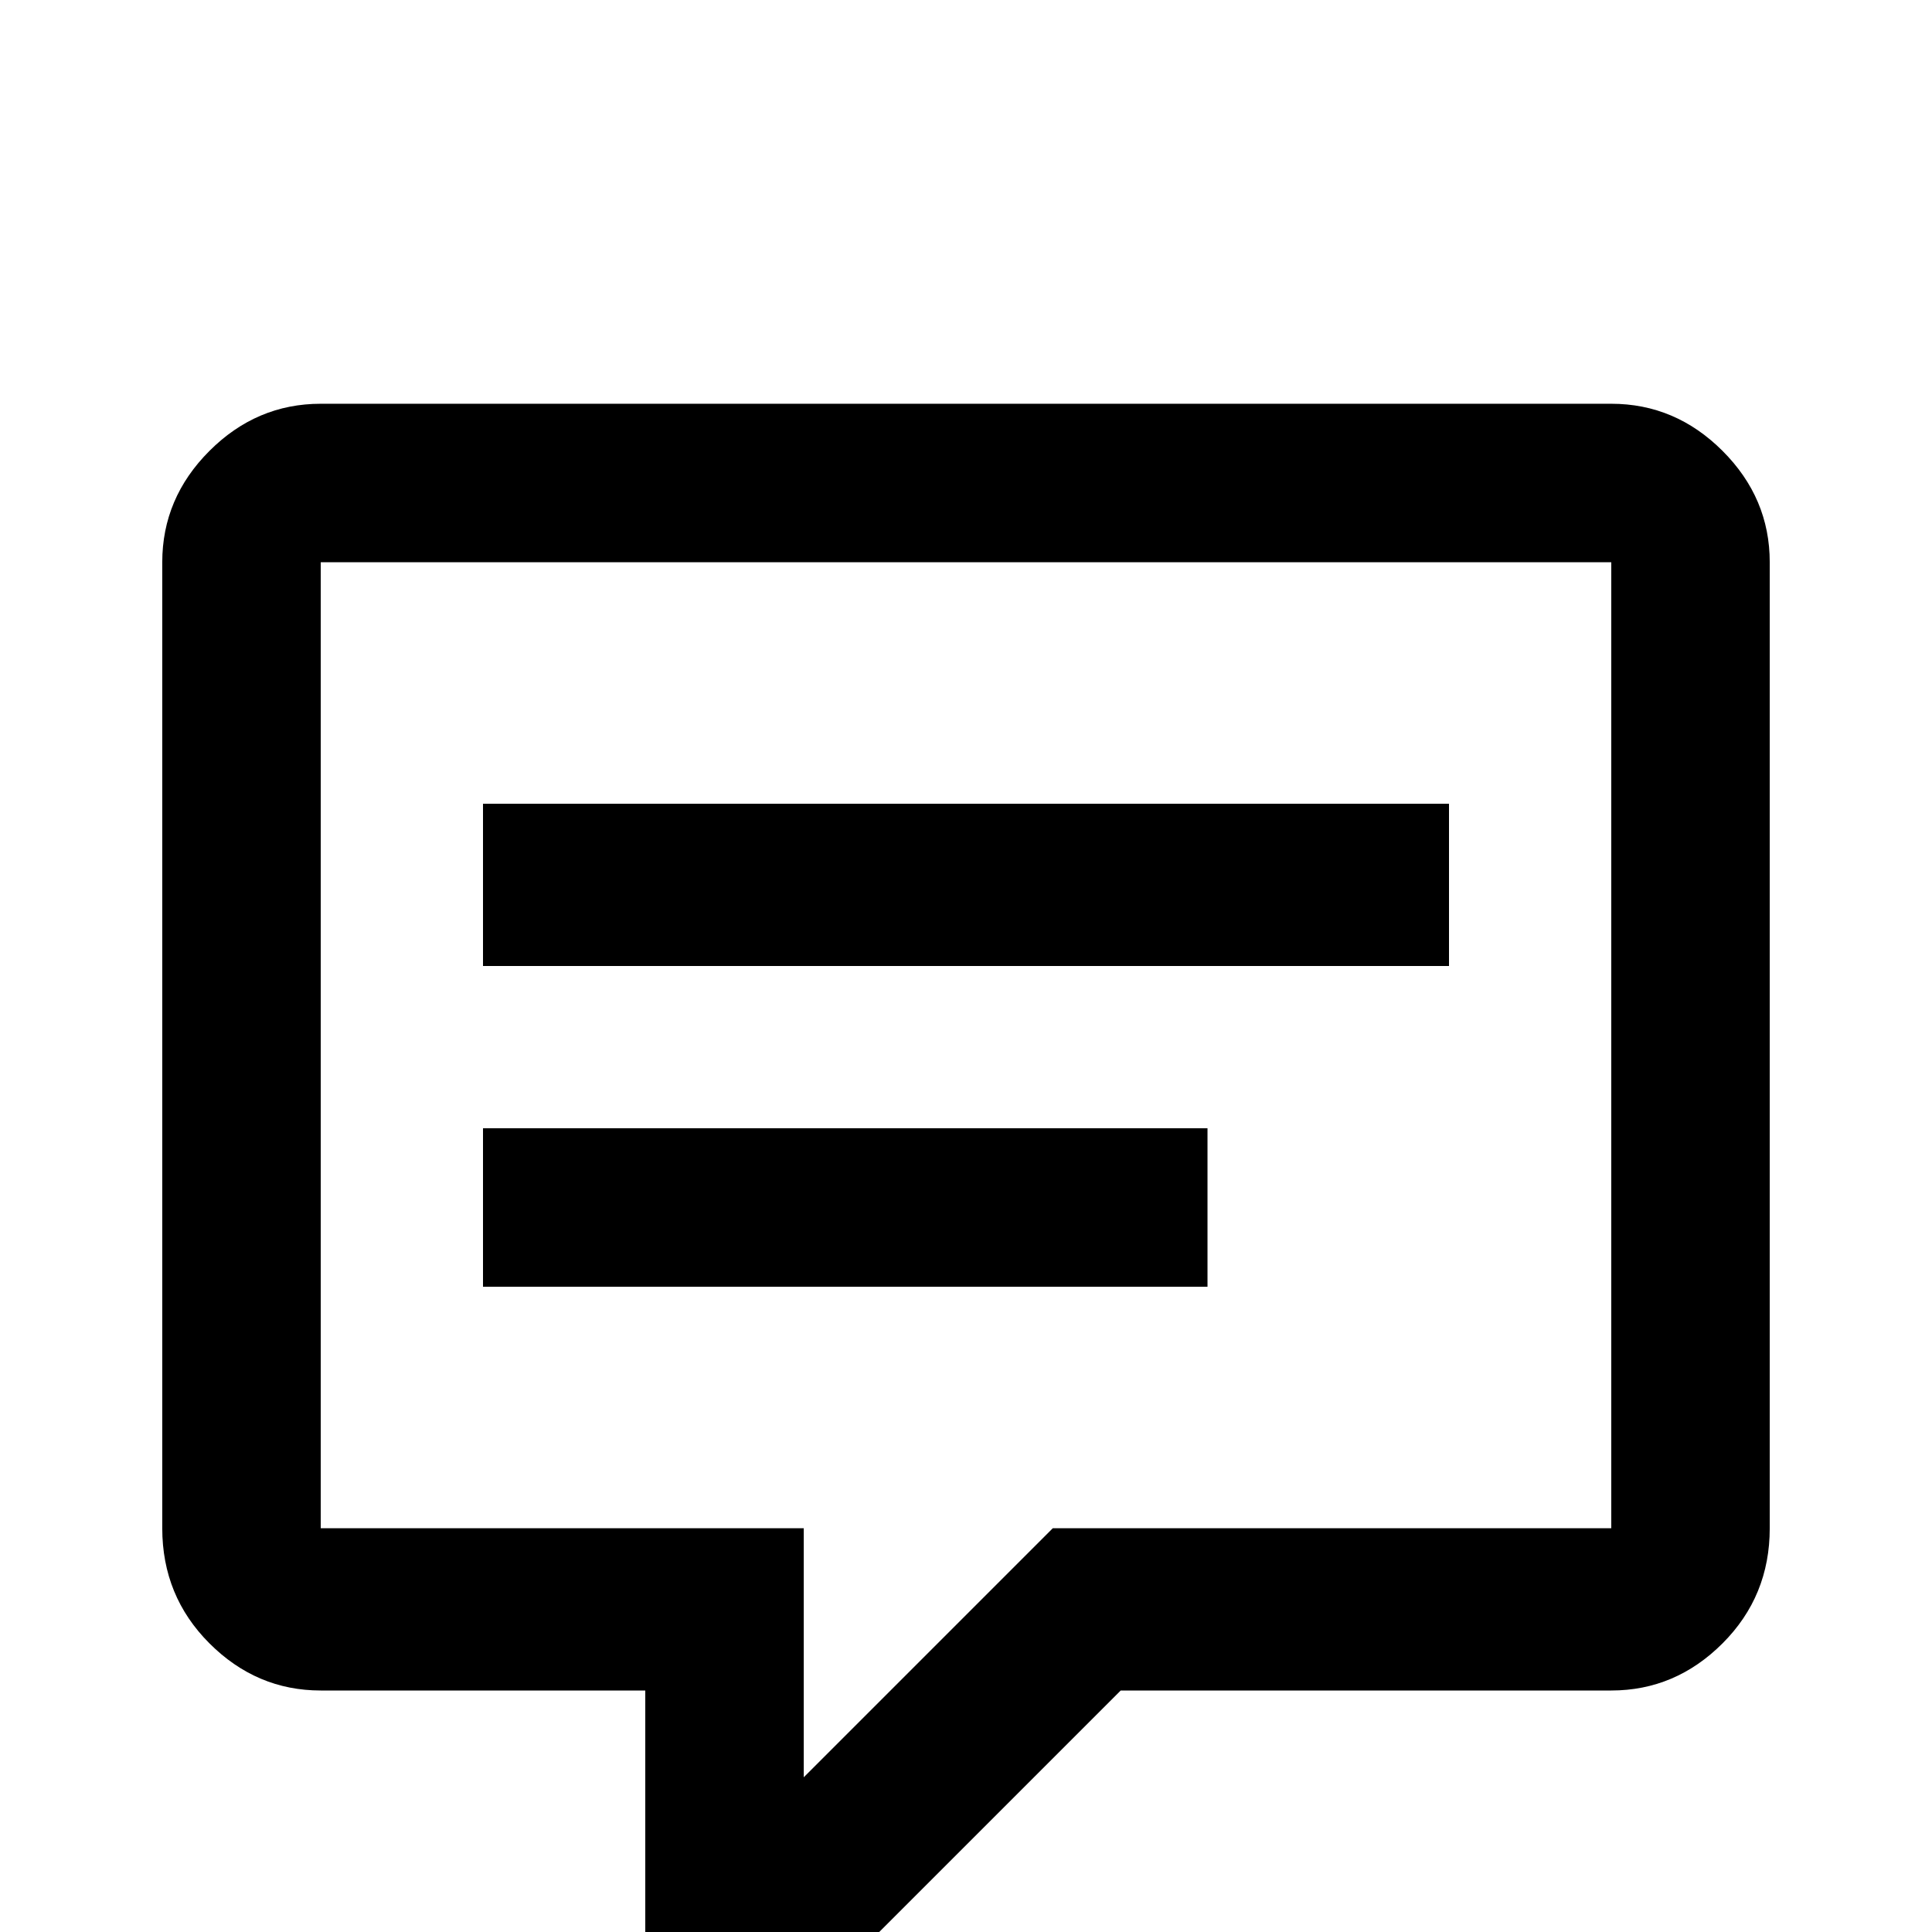 <svg xmlns="http://www.w3.org/2000/svg" viewBox="0 -512 512 512">
	<path fill="#000000" d="M192 21Q183 21 177 15Q171 9 171 0V-64H85Q68 -64 55.5 -76.5Q43 -89 43 -107V-363Q43 -380 55.5 -392.5Q68 -405 85 -405H427Q444 -405 456.5 -392.5Q469 -380 469 -363V-107Q469 -89 456.5 -76.5Q444 -64 427 -64H297L218 15Q211 21 203 21ZM213 -107V-41L279 -107H427V-363H85V-107ZM128 -299H384V-256H128ZM128 -213H320V-171H128Z"/>
</svg>